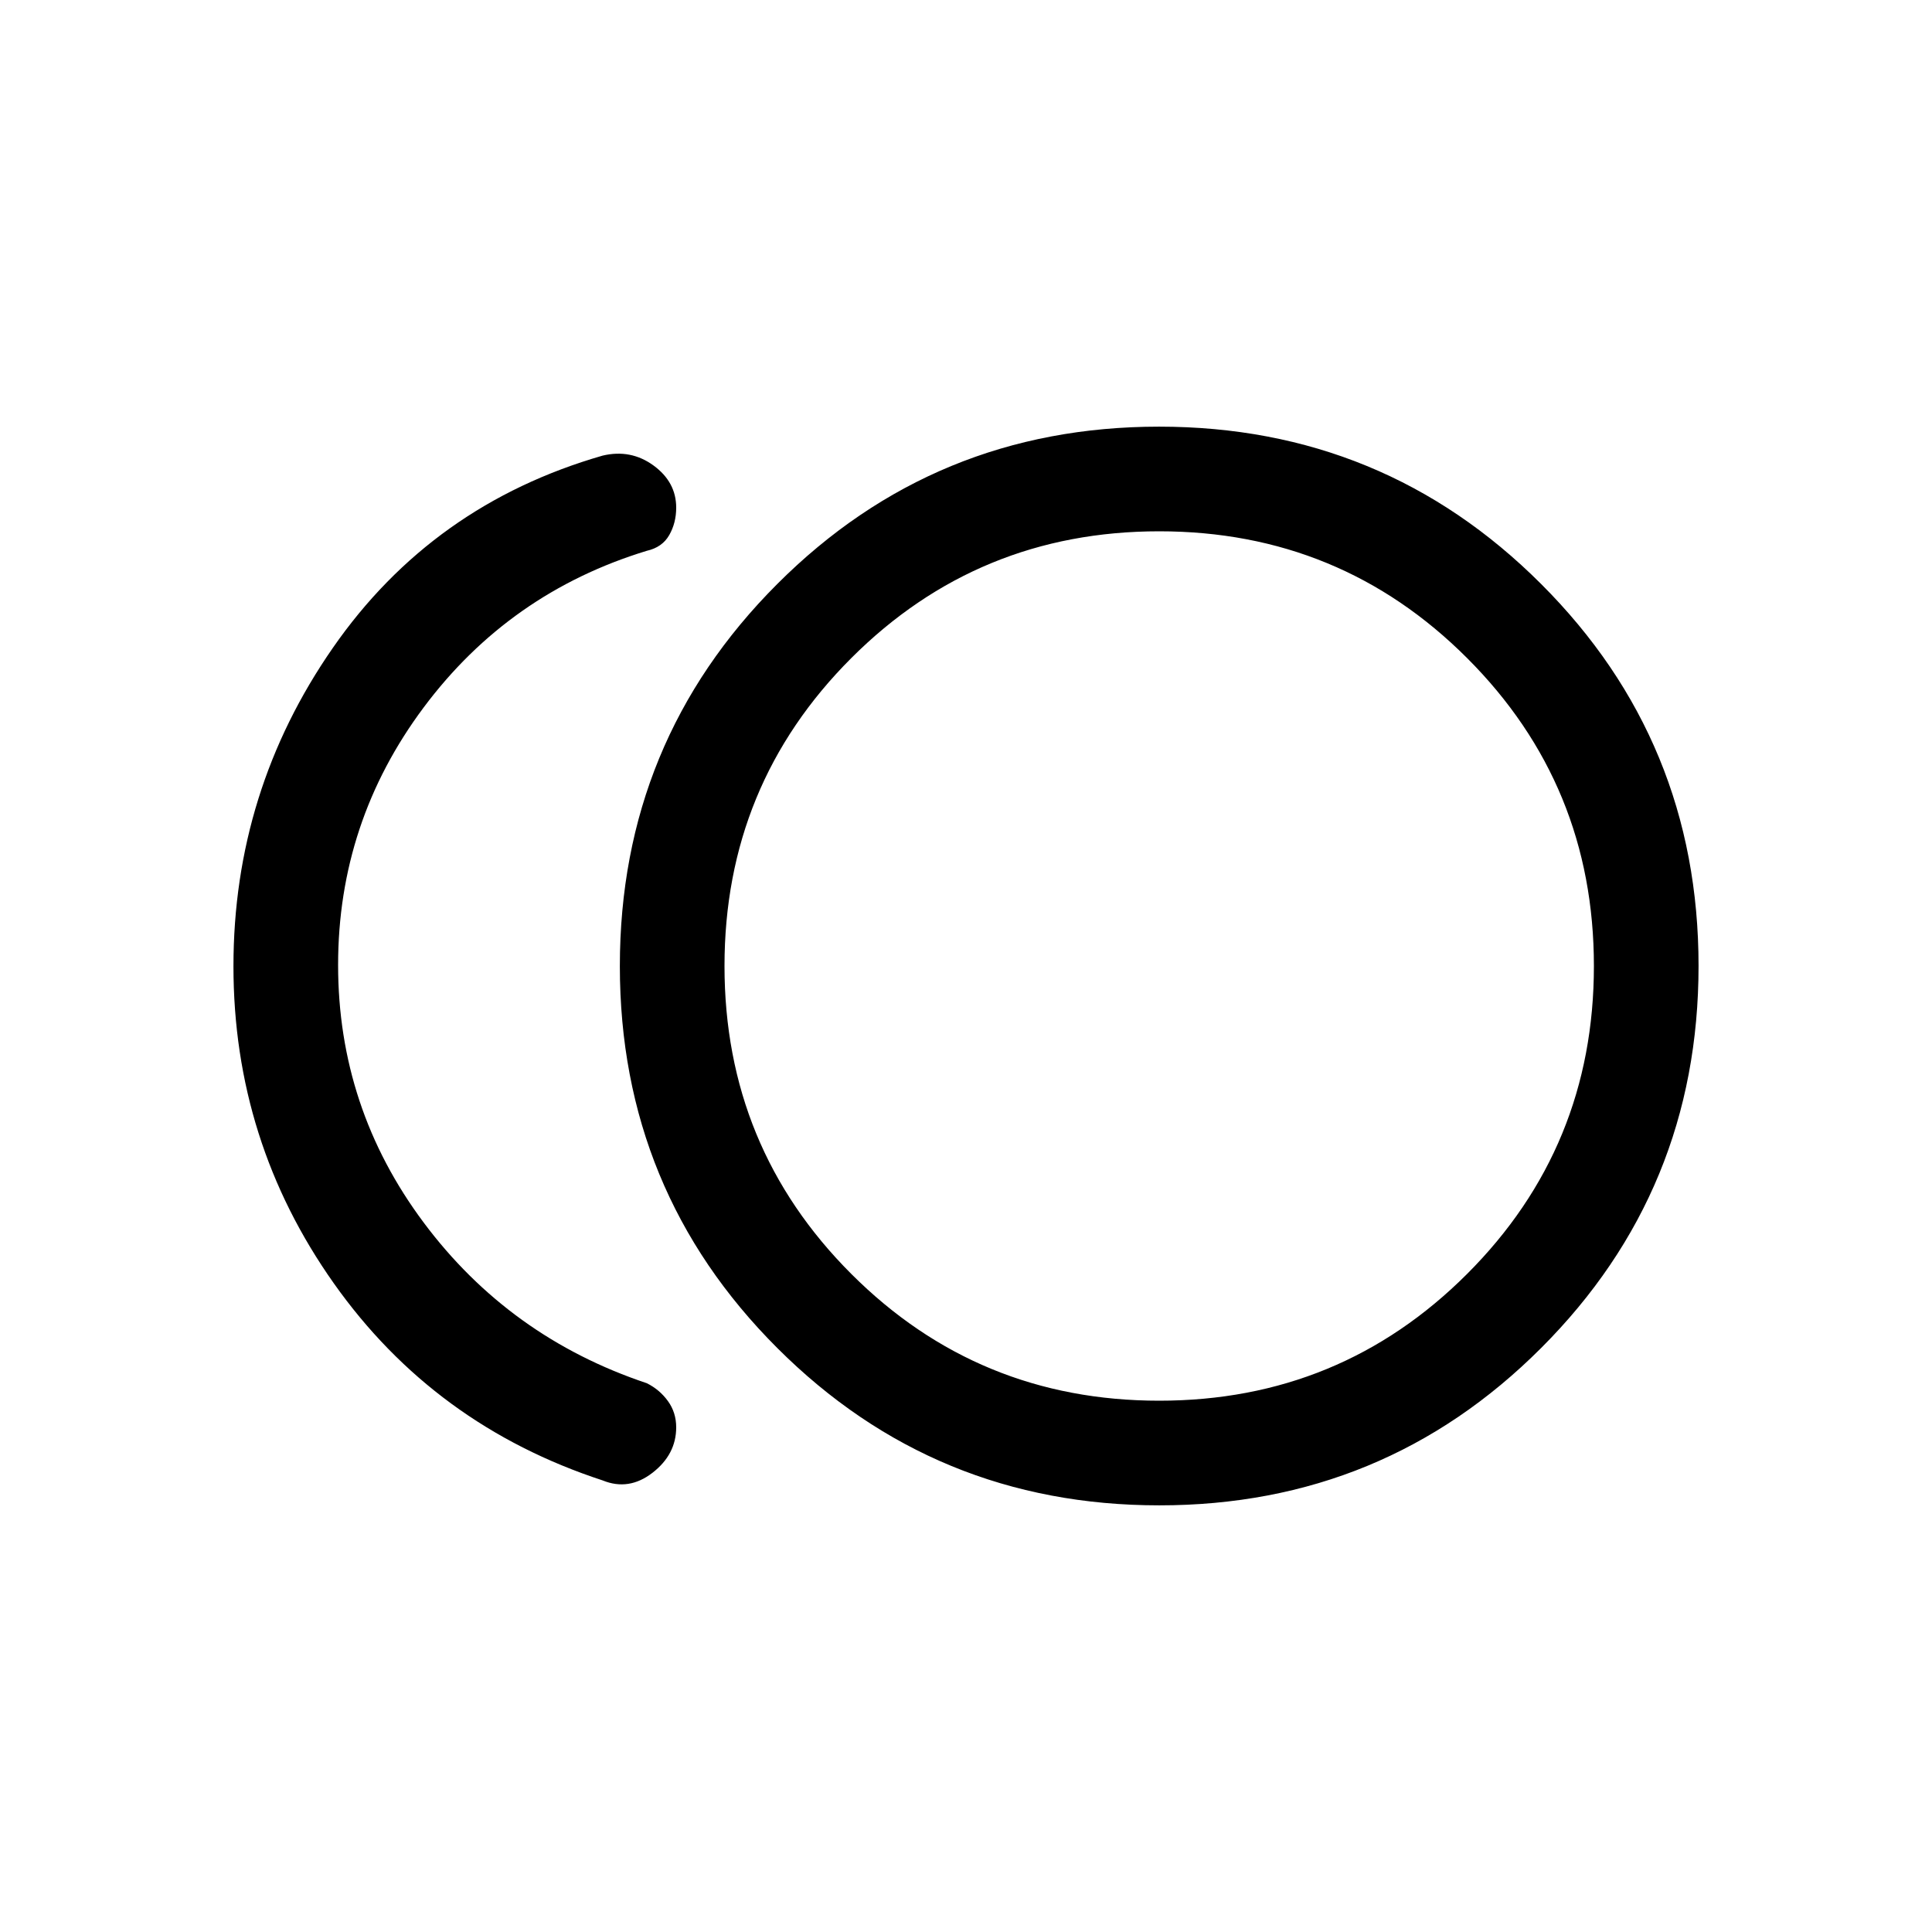 <svg xmlns="http://www.w3.org/2000/svg" height="20" viewBox="0 -960 960 960" width="20"><path d="M576.061-212.001q-111.599 0-189.829-78.17-78.231-78.169-78.231-189.768t78.17-189.829q78.169-78.231 189.768-78.231t189.829 78.17q78.231 78.169 78.231 189.768t-78.17 189.829q-78.169 78.231-189.768 78.231Zm-276.598-12.385q-83.693-27.384-133.577-97.922-49.885-70.538-49.885-157.574 0-87.035 49.385-158.191 49.384-71.157 134.077-95.541 13.999-3.308 25.268 4.918Q336-720.47 336-707.741q0 7.587-3.478 13.651t-11.137 7.782q-68.308 20.846-110.846 77.808Q168-551.539 168-480.5t42.539 128q42.538 56.962 110.846 79.808 6.354 3.16 10.485 8.848 4.13 5.688 4.13 13.074 0 13.461-11.769 22.577-11.769 9.115-24.768 3.807ZM584-480Zm-8 216q90 0 153-63t63-153q0-90-63-153t-153-63q-90 0-153 63t-63 153q0 90 63 153t153 63Z"/></svg>